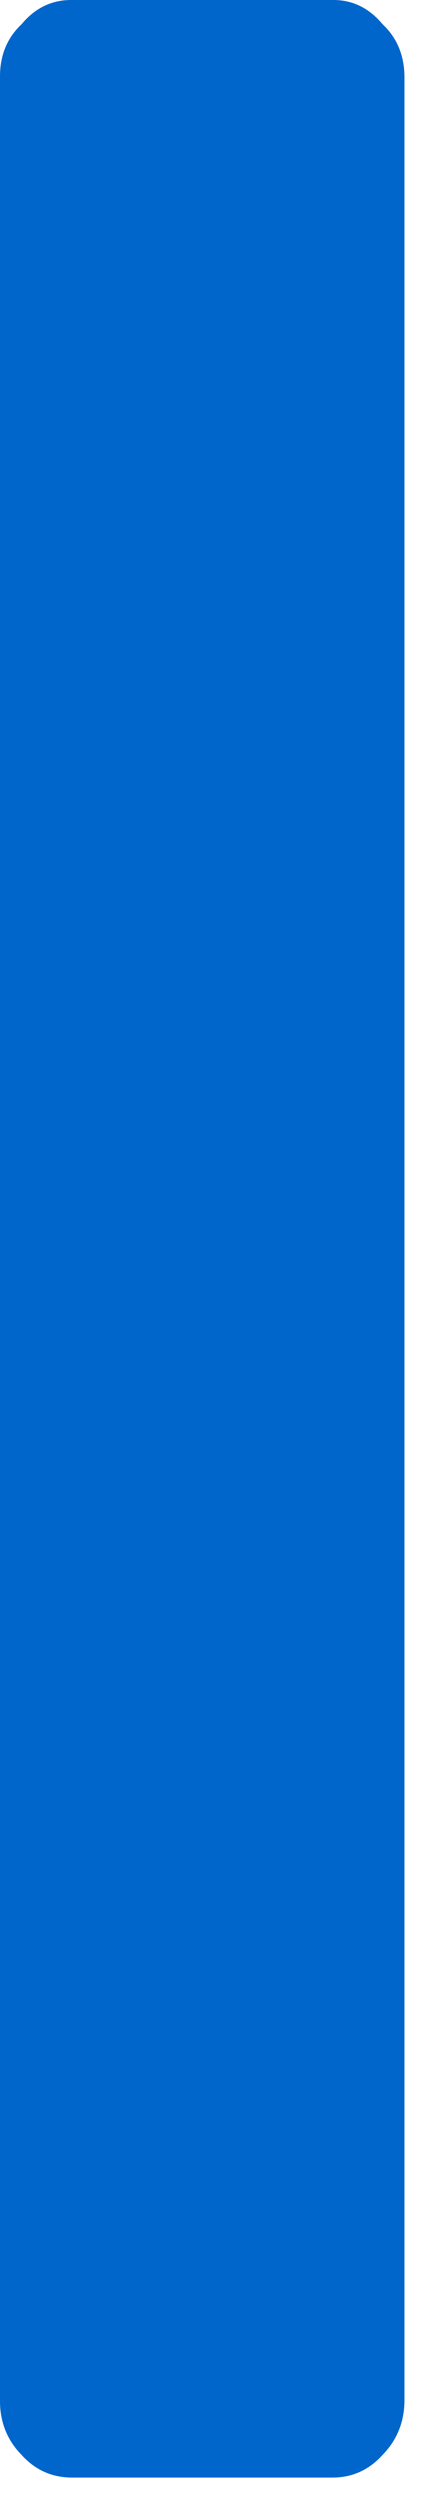 <?xml version="1.0"?>
<!DOCTYPE svg PUBLIC "-//W3C//DTD SVG 1.1//EN" "http://www.w3.org/Graphics/SVG/1.1/DTD/svg11.dtd">
<svg version='1.1' width='11px' height='65px' xmlns='http://www.w3.org/2000/svg' xmlns:xlink='http://www.w3.org/1999/xlink'>
	<g transform="translate(-222.759,-109.559)">
		<path d="M 222.759 111.55 Q 222.759 110.714 223.323 110.186 Q 223.845 109.559 224.609 109.559 L 231.427 109.559 Q 232.182 109.559 232.705 110.186 Q 233.268 110.714 233.277 111.55 L 233.277 129.3 Q 233.277 129.986 233.277 130.664 L 233.277 130.773 Q 233.277 130.873 233.277 130.982 L 233.277 171.986 Q 233.268 172.814 232.705 173.391 Q 232.182 173.968 231.427 173.977 L 224.609 173.977 Q 223.845 173.968 223.323 173.391 Q 222.759 172.814 222.759 171.986 L 222.759 111.55" fill="#0066CC"/>
	</g>
</svg>
